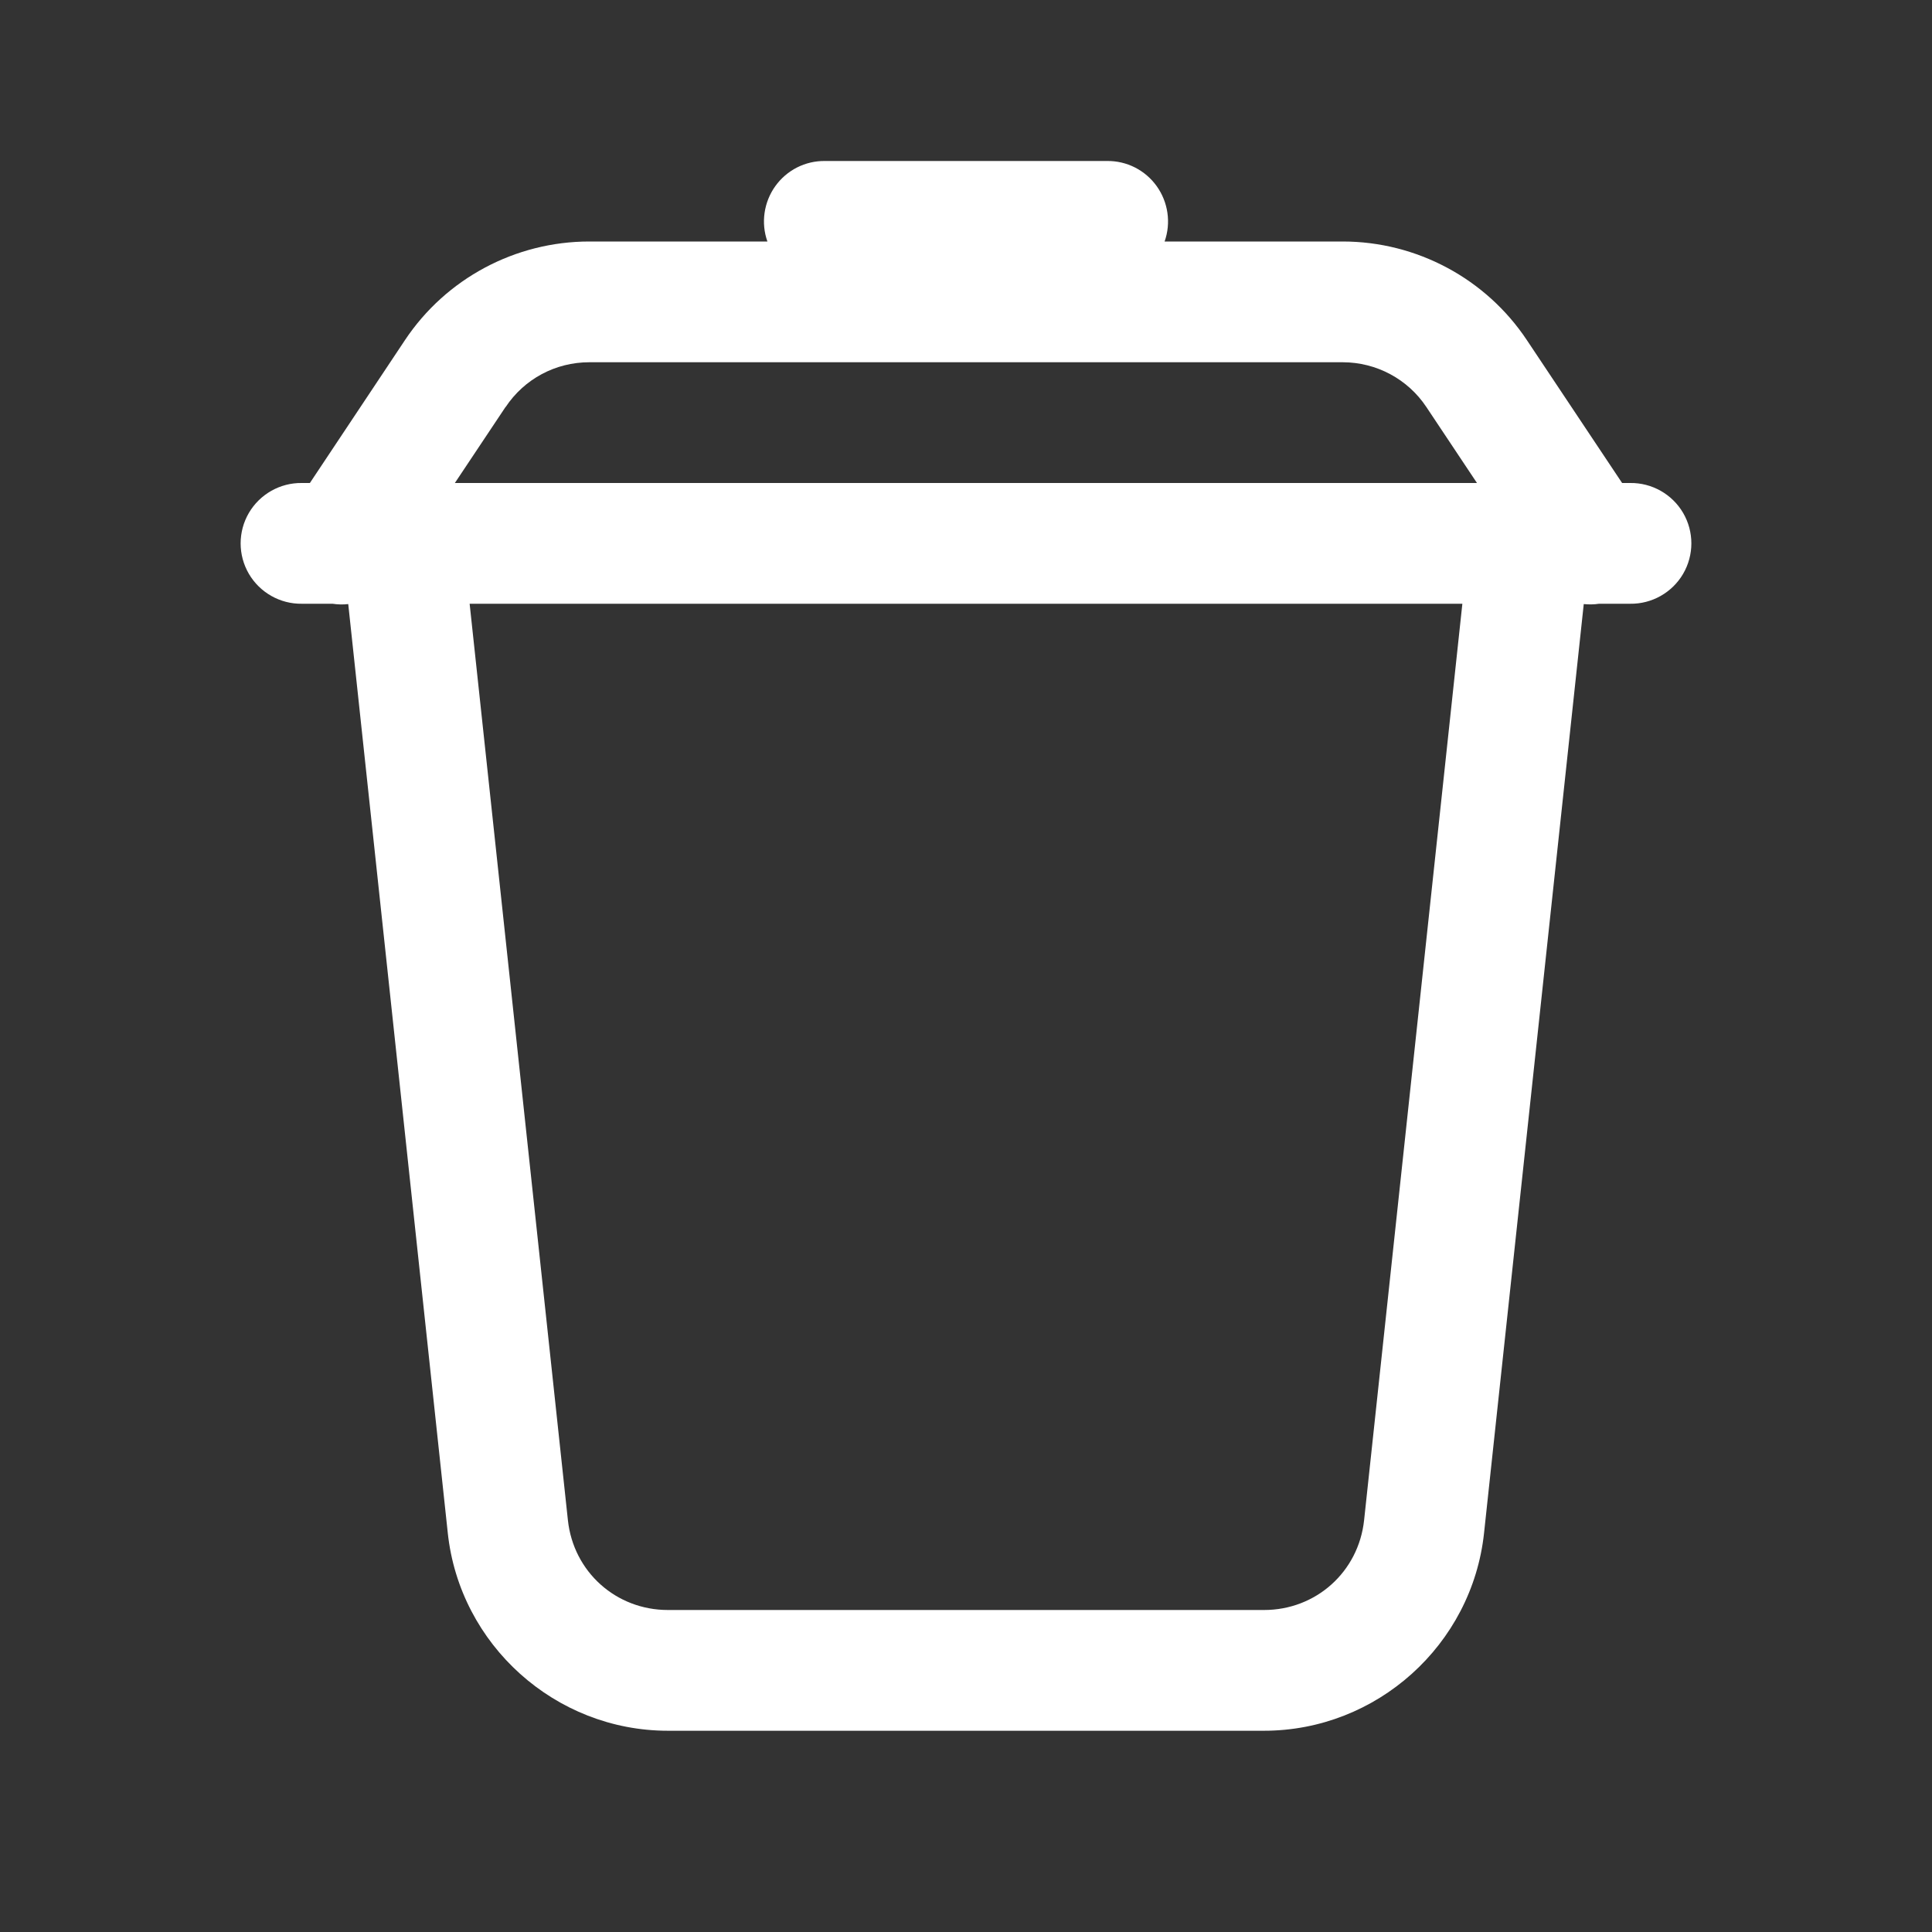 <?xml version="1.0" encoding="UTF-8"?>
<svg xmlns="http://www.w3.org/2000/svg" xmlns:xlink="http://www.w3.org/1999/xlink" viewBox="0 0 48 48" width="48px" height="48px">
<rect x="0" y="0" width="48" height="48" fill="#333333" stroke="none"/>
<g id="surface45153284">
<path style=" stroke:none;fill-rule:nonzero;fill:rgb(100%,100%,100%);fill-opacity:1;" d="M 20.5 4 C 20.008 3.992 19.547 4.227 19.262 4.625 C 18.977 5.023 18.902 5.539 19.066 6 L 14.641 6 C 12.805 6 11.082 6.918 10.062 8.449 L 7.699 12 L 7.5 12 C 6.961 11.992 6.457 12.277 6.184 12.742 C 5.91 13.211 5.91 13.789 6.184 14.258 C 6.457 14.723 6.961 15.008 7.5 15 L 8.262 15 C 8.391 15.02 8.523 15.023 8.652 15.008 L 11.125 38.086 C 11.422 40.867 13.797 43 16.594 43 L 31.402 43 C 34.203 43 36.574 40.867 36.871 38.086 L 39.348 15.008 C 39.473 15.02 39.602 15.02 39.727 15 L 40.5 15 C 41.039 15.008 41.543 14.723 41.816 14.258 C 42.09 13.789 42.09 13.211 41.816 12.742 C 41.543 12.277 41.039 11.992 40.5 12 L 40.301 12 L 37.934 8.449 C 36.918 6.922 35.195 6 33.359 6 L 28.934 6 C 29.098 5.539 29.023 5.023 28.738 4.625 C 28.453 4.227 27.992 3.992 27.5 4 Z M 14.641 9 L 33.359 9 C 34.195 9 34.977 9.418 35.438 10.113 L 36.695 12 L 11.301 12 L 12.559 10.113 C 12.562 10.113 12.562 10.113 12.562 10.113 C 13.027 9.414 13.801 9 14.641 9 Z M 11.668 15 L 36.332 15 L 33.891 37.766 C 33.754 39.051 32.695 40 31.406 40 L 16.594 40 C 15.305 40 14.246 39.051 14.109 37.766 Z M 11.668 15 "/>
</g>
</svg>
